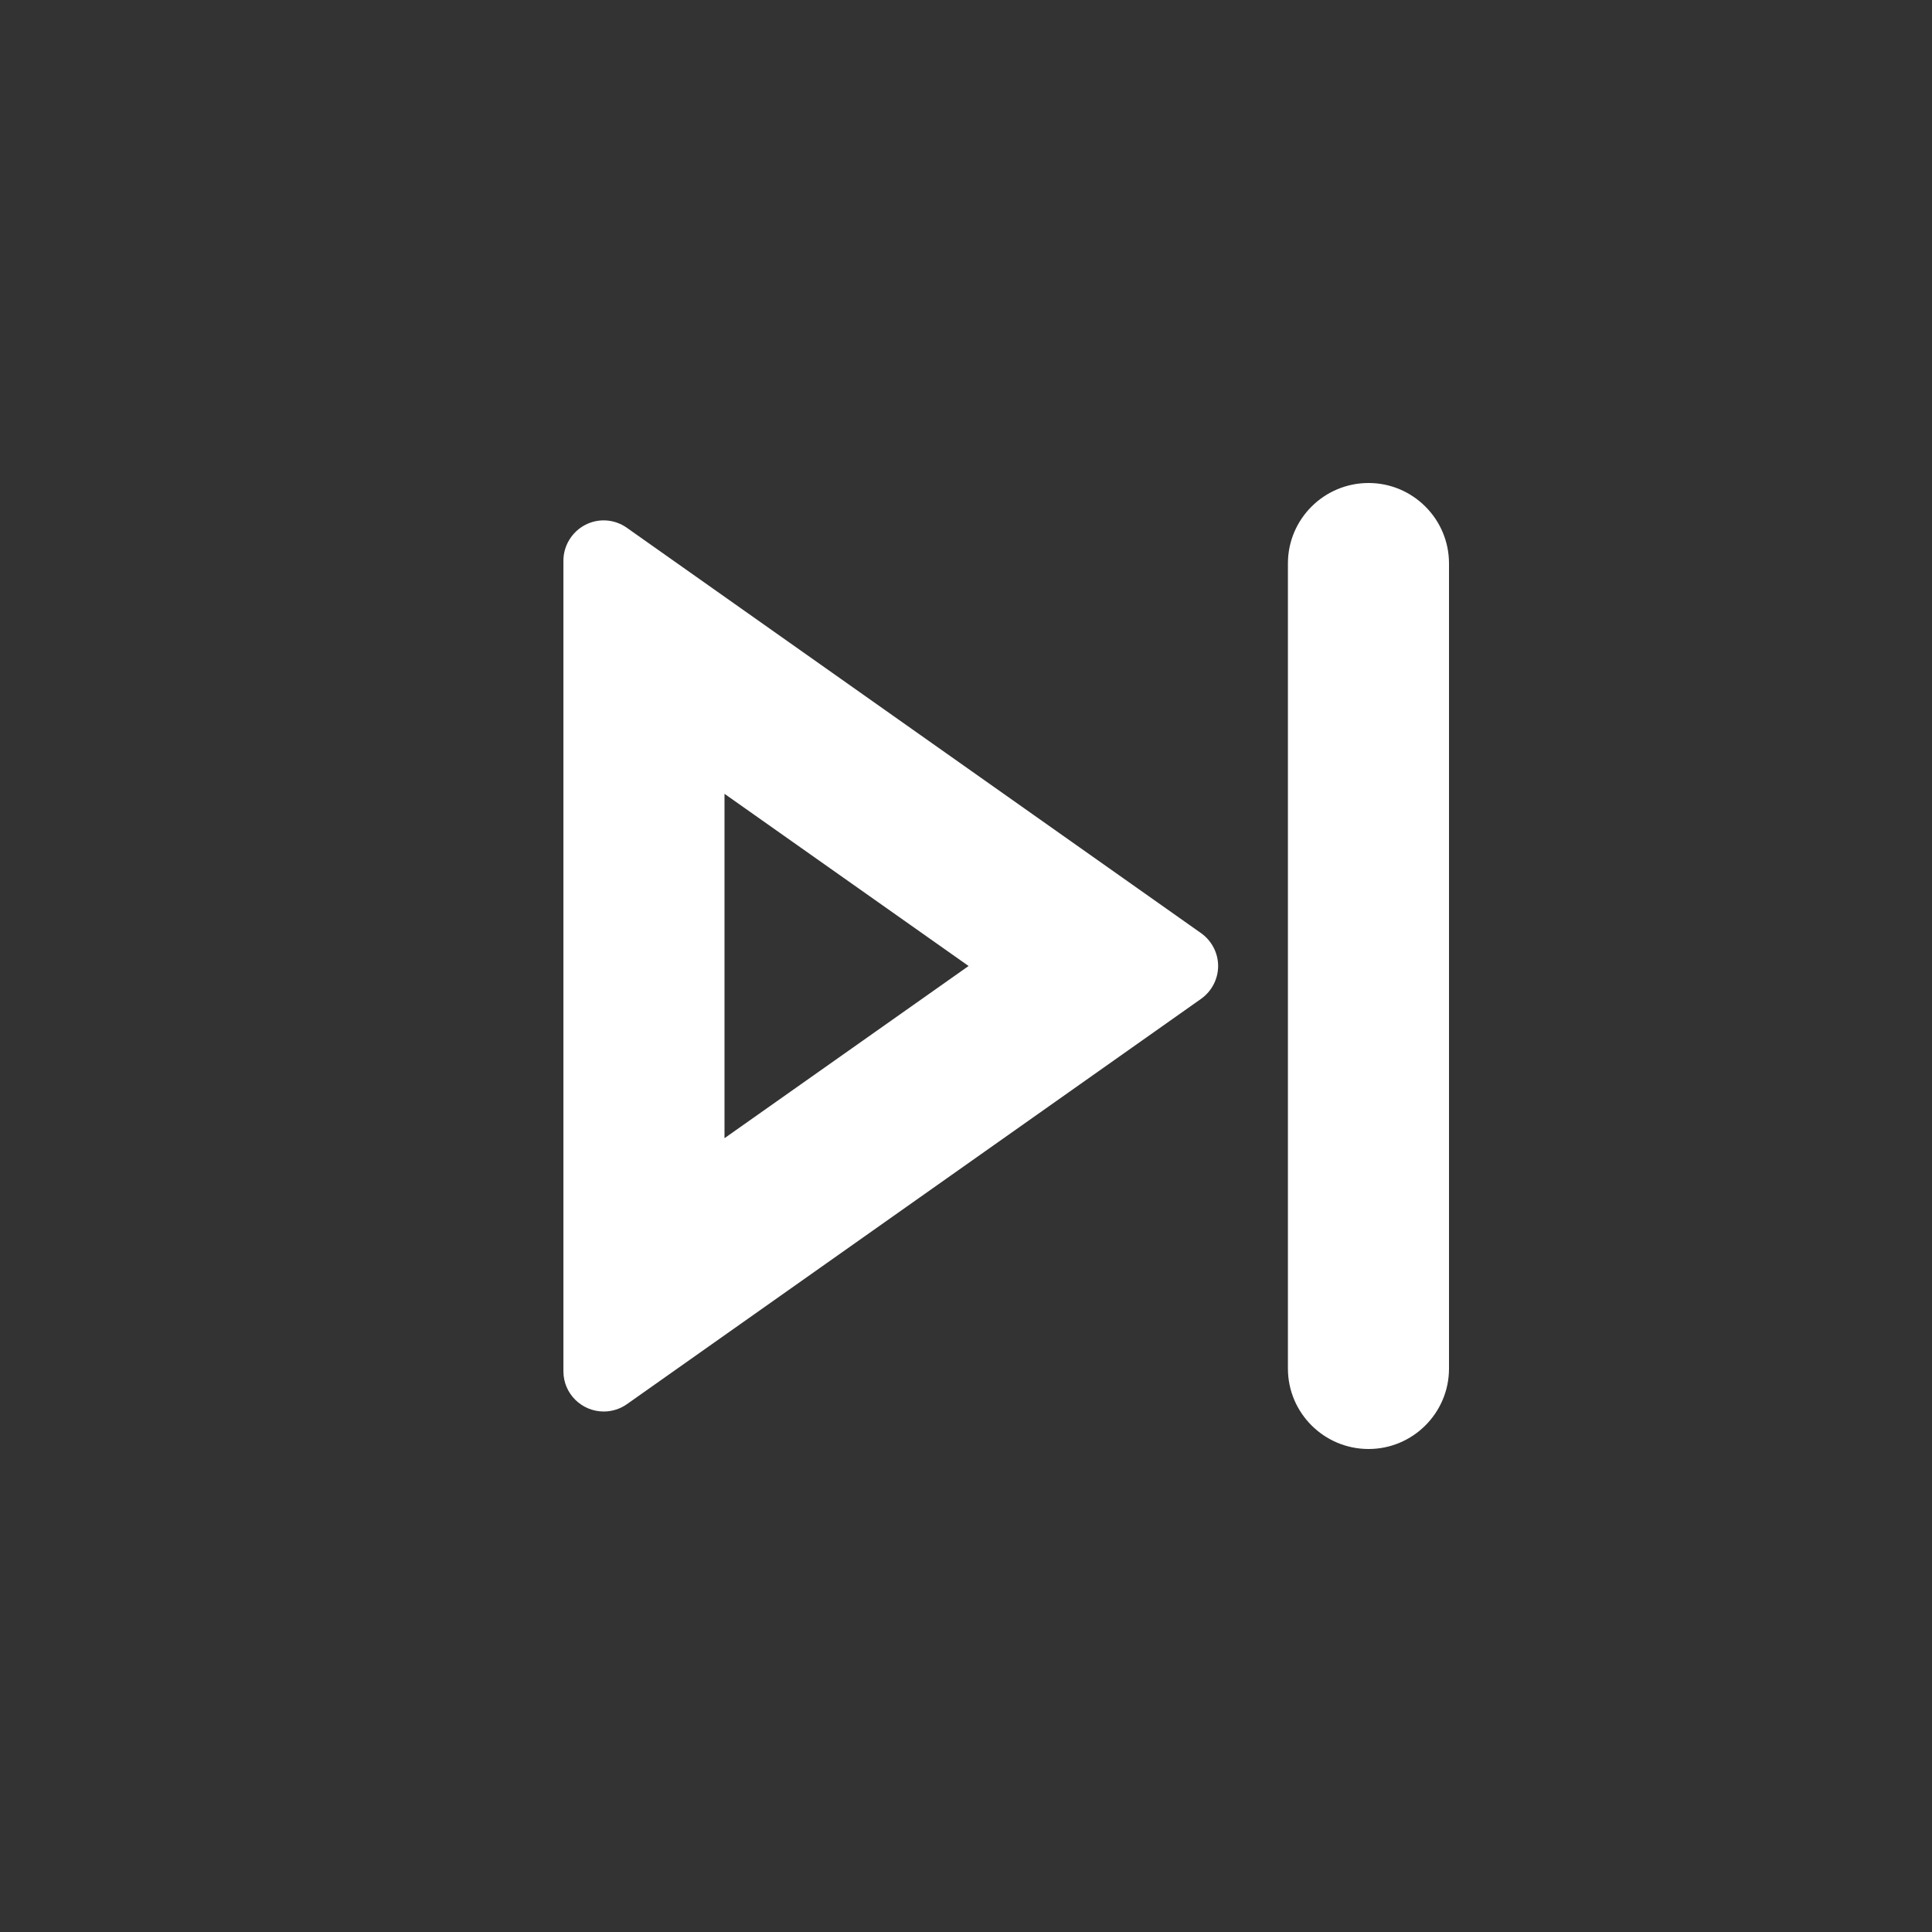 <?xml version="1.0" encoding="UTF-8"?>
<svg xmlns="http://www.w3.org/2000/svg" xmlns:xlink="http://www.w3.org/1999/xlink" width="32" height="32" viewBox="0 0 32 32" version="1.1">
<rect x="0" y="0" width="32" height="32" fill="#333333" stroke="none"/>
<g id="surface1">
<path style=" stroke:none;fill-rule:nonzero;fill:rgb(100%,100%,100%);fill-opacity:1;" d="M 16.043 16 L 12 13.148 L 12 18.852 Z M 10 23.379 C 9.633 23.379 9.332 23.082 9.332 22.715 L 9.332 9.285 C 9.332 9.039 9.473 8.809 9.691 8.695 C 9.914 8.578 10.18 8.598 10.383 8.742 L 19.895 15.457 C 20.07 15.582 20.176 15.785 20.176 16 C 20.176 16.215 20.07 16.418 19.895 16.543 L 10.383 23.258 C 10.273 23.336 10.137 23.379 10 23.379 Z M 21.332 9.332 C 21.332 8.598 21.93 8 22.668 8 C 23.402 8 24 8.598 24 9.332 L 24 22.668 C 24 23.402 23.402 24 22.668 24 C 21.93 24 21.332 23.402 21.332 22.668 Z M 21.332 9.332 "/>
</g>
</svg>
